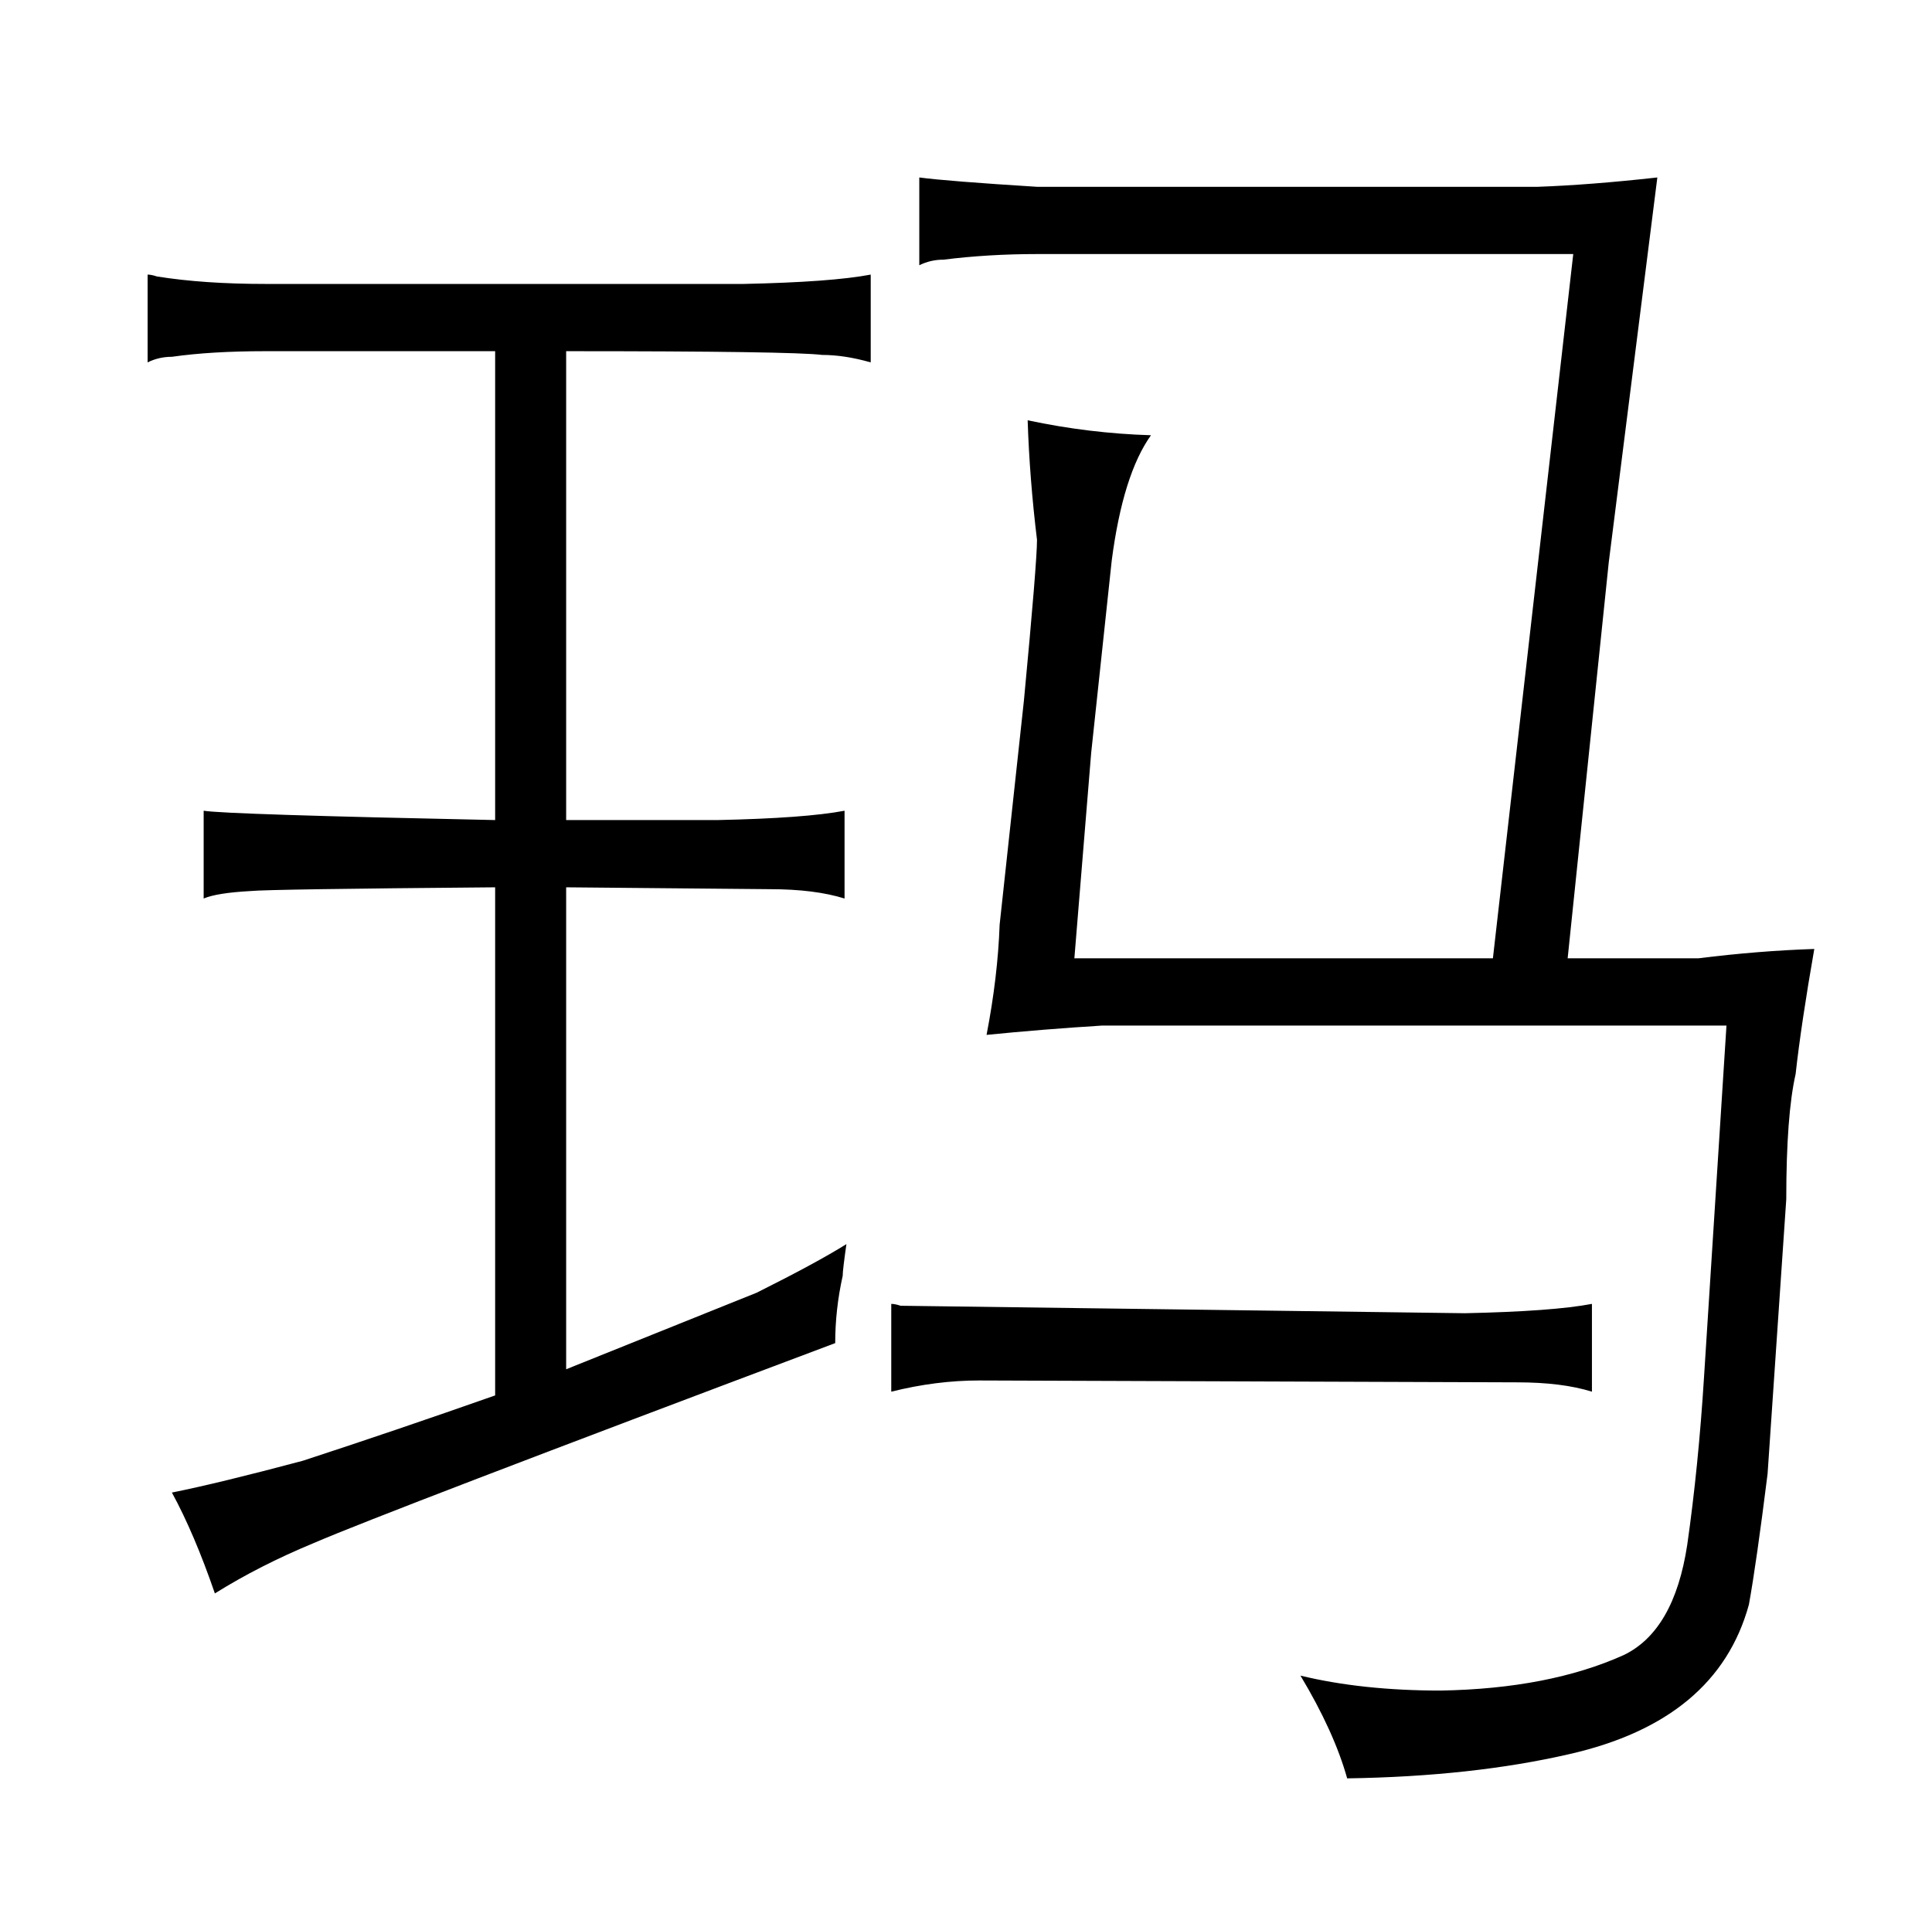 <?xml version="1.0" standalone="no"?>
<!DOCTYPE svg PUBLIC "-//W3C//DTD SVG 1.1//EN" "http://www.w3.org/Graphics/SVG/1.1/DTD/svg11.dtd" >
<svg xmlns="http://www.w3.org/2000/svg" xmlns:xlink="http://www.w3.org/1999/xlink" version="1.1" viewBox="-10 0 1034 1024">
  <g transform="matrix(1 0 0 -1 0 820)">
   <path fill="currentColor"
d="M456 673q-21 -4 -68 -5h-256q-33 0 -58 4q-3 1 -5 1v-47q6 3 13 3q21 3 50 3h123v-251q-144 3 -156 5v-47q7 3 25 4q10 1 131 2v-272q-54 -19 -103 -35q-45 -12 -70 -17q12 -22 23 -54q24 15 53 27q37 16 279 107q0 18 4 36q0 3 2 17q-16 -10 -48 -26l-102 -41v258
l109 -1q24 0 40 -5v47q-21 -4 -68 -5h-81v251q121 0 137 -2q12 0 26 -4v47zM842 122q-21 -4 -68 -5l-302 4q-3 1 -5 1v-47q24 6 47 6l288 -1q24 0 40 -5v47zM545 720q-48 3 -63 5v-47q6 3 13 3q24 3 50 3h287l-43 -377h-224l9 110l11 103q6 46 21 67q-33 1 -66 8
q1 -31 5 -64q0 -12 -7 -86l-13 -120q-1 -28 -7 -59q30 3 62 5h334l-12 -188q-3 -48 -9 -90q-7 -46 -34 -59q-40 -18 -98 -19q-42 0 -75 8q18 -30 25 -55q67 1 119 13q79 18 96 80q4 22 10 70l10 147q0 45 5 67q3 27 10 67q-30 -1 -62 -5h-70l22 212l26 206q-36 -4 -64 -5
h-268z" />
  </g>

</svg>
